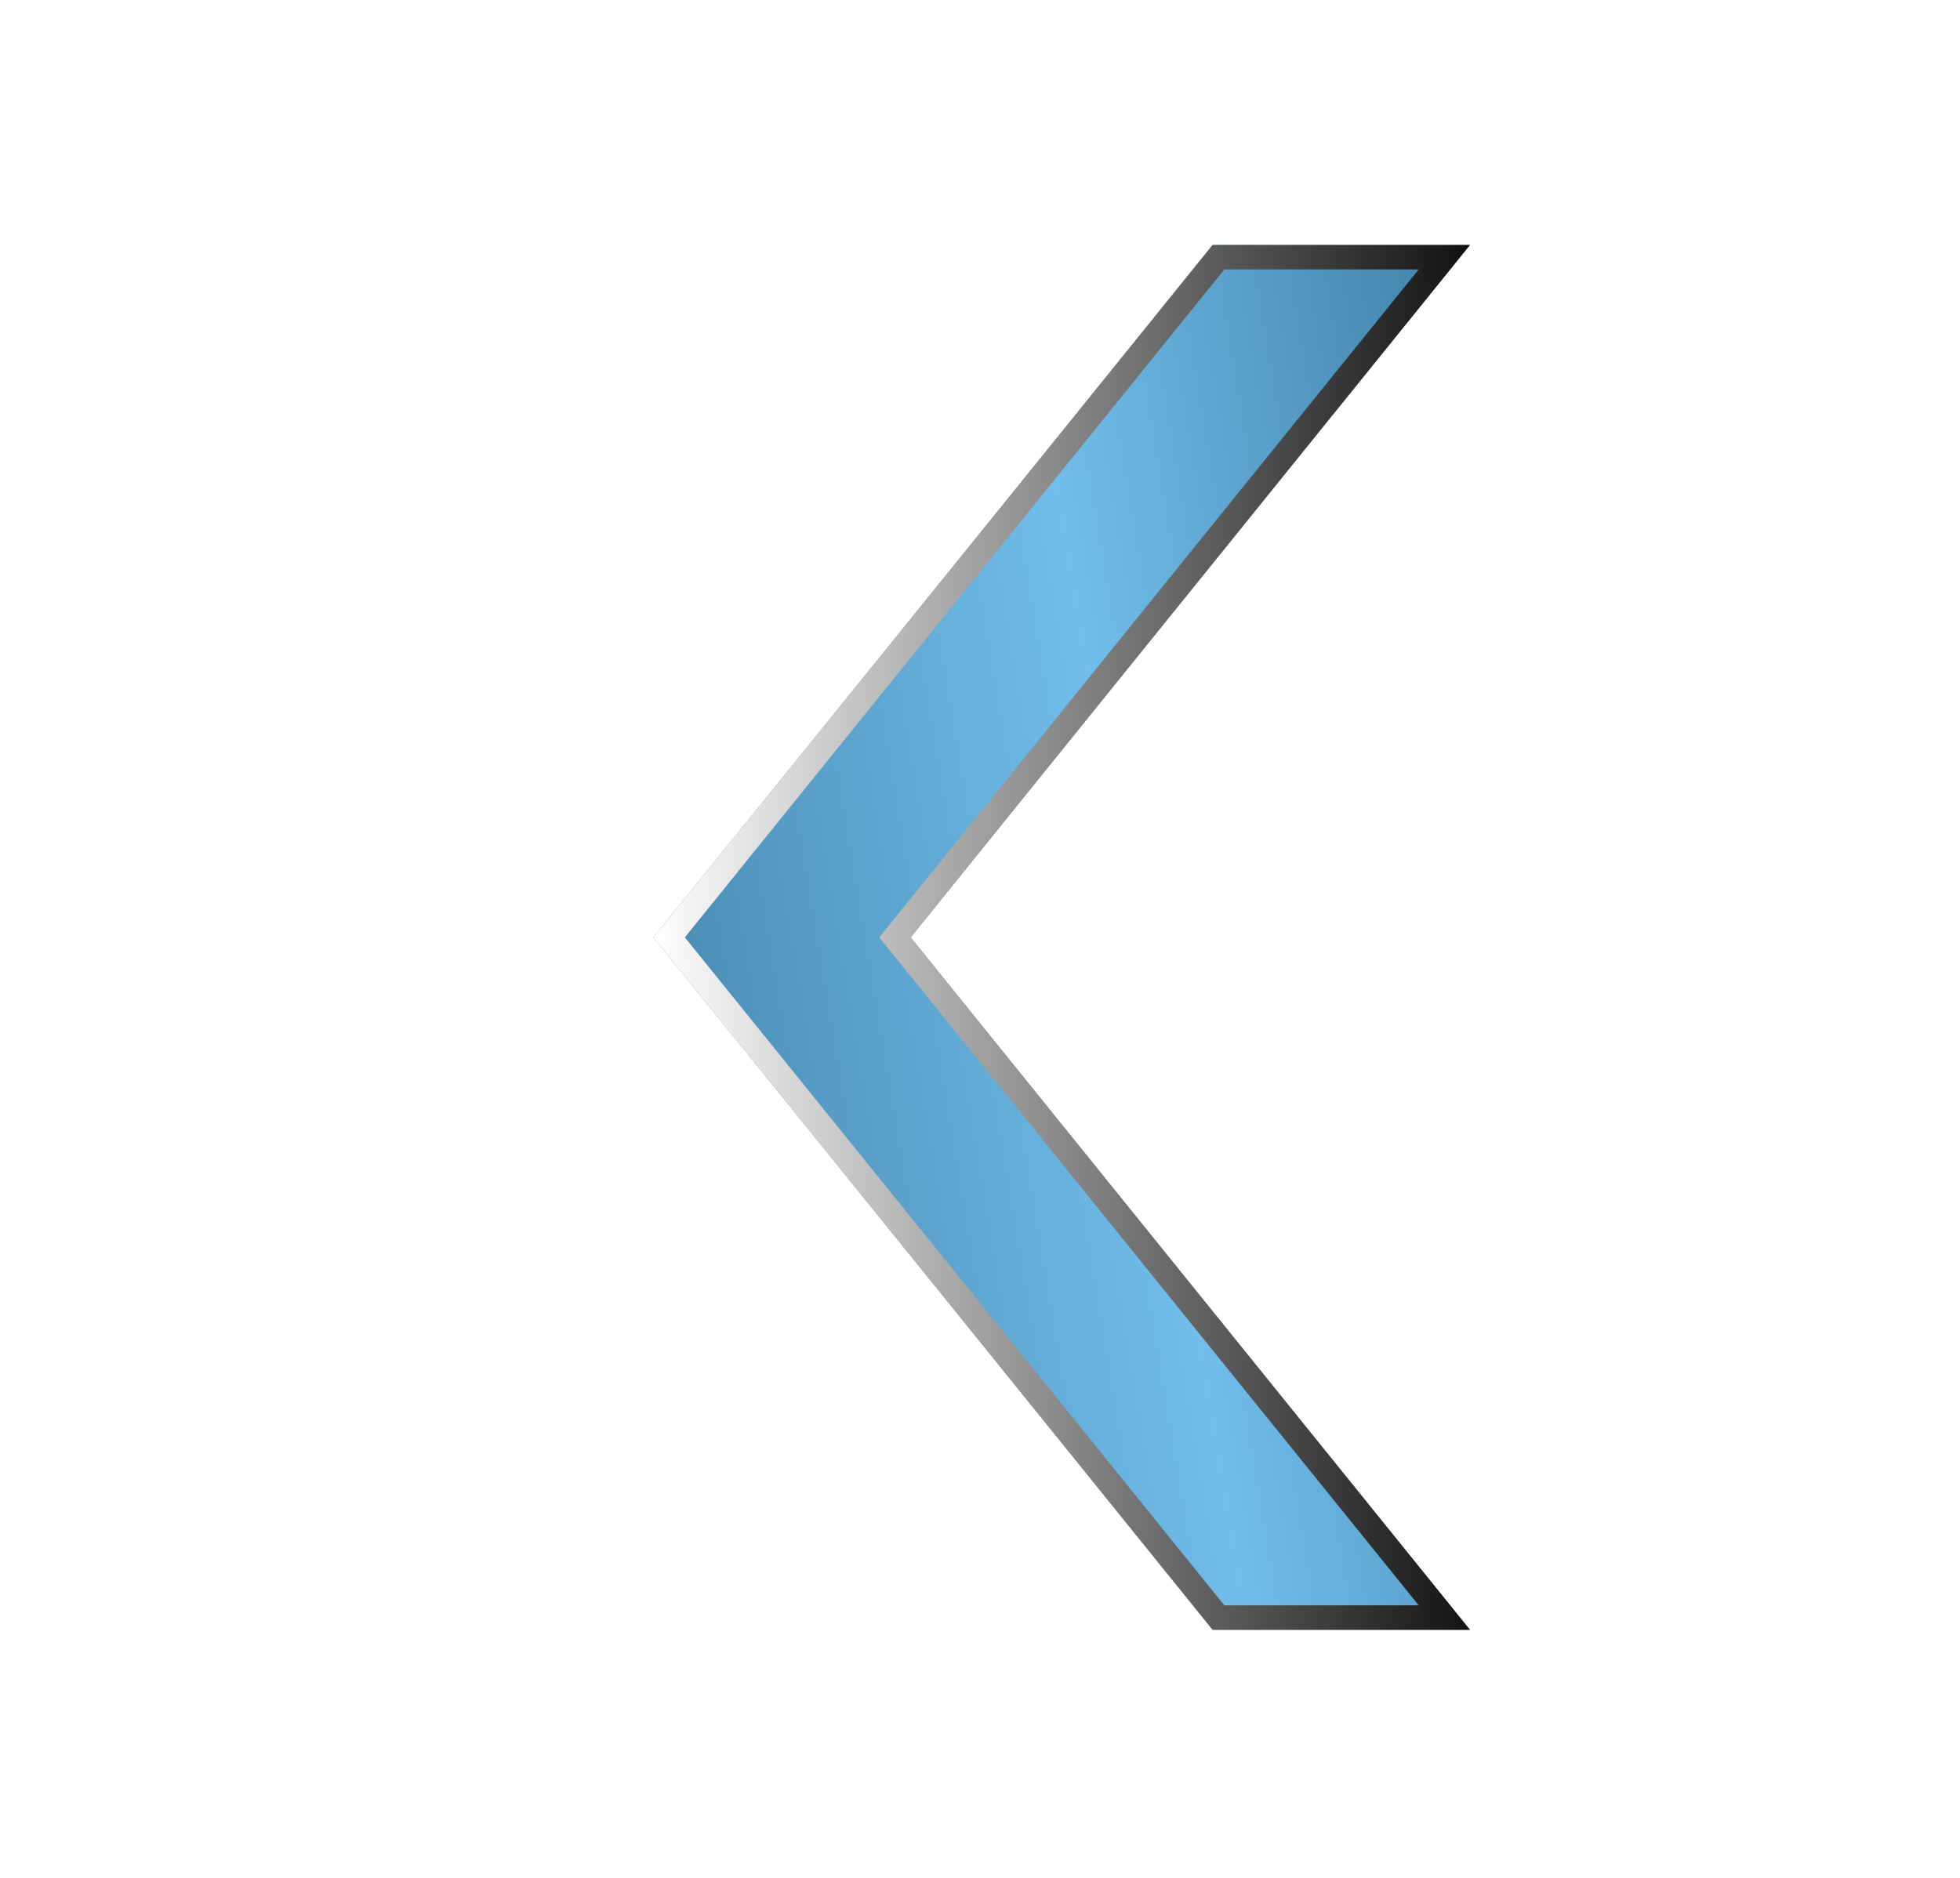 <svg width="48" height="46" viewBox="0 0 48 46" fill="none" xmlns="http://www.w3.org/2000/svg">
<g filter="url(#filter0_d_699_252)">
<path d="M34 6H27.697L14 22.962L27.697 39.924H34L20.303 22.962L34 6Z" fill="url(#paint0_linear_699_252)"/>
<path d="M27.84 39.624H33.372L20.07 23.15L19.917 22.962L20.07 22.773L33.372 6.3H27.84L14.386 22.962L27.84 39.624Z" stroke="url(#paint1_linear_699_252)" stroke-width="0.6"/>
</g>
<defs>
<filter id="filter0_d_699_252" x="10" y="0" width="32" height="45.924" filterUnits="userSpaceOnUse" color-interpolation-filters="sRGB">
<feFlood flood-opacity="0" result="BackgroundImageFix"/>
<feColorMatrix in="SourceAlpha" type="matrix" values="0 0 0 0 0 0 0 0 0 0 0 0 0 0 0 0 0 0 127 0" result="hardAlpha"/>
<feOffset dx="2"/>
<feGaussianBlur stdDeviation="3"/>
<feComposite in2="hardAlpha" operator="out"/>
<feColorMatrix type="matrix" values="0 0 0 0 0 0 0 0 0 0 0 0 0 0 0 0 0 0 1 0"/>
<feBlend mode="normal" in2="BackgroundImageFix" result="effect1_dropShadow_699_252"/>
<feBlend mode="normal" in="SourceGraphic" in2="effect1_dropShadow_699_252" result="shape"/>
</filter>
<linearGradient id="paint0_linear_699_252" x1="39.21" y1="-30.347" x2="-11.198" y2="-21.925" gradientUnits="userSpaceOnUse">
<stop stop-color="#08466B"/>
<stop offset="0.19" stop-color="#37779D"/>
<stop offset="0.432" stop-color="#71BDEB"/>
<stop offset="0.76" stop-color="#37779D"/>
<stop offset="1" stop-color="#08466B"/>
</linearGradient>
<linearGradient id="paint1_linear_699_252" x1="14" y1="23.008" x2="34" y2="22.919" gradientUnits="userSpaceOnUse">
<stop stop-color="white"/>
<stop offset="1" stop-color="#121212"/>
</linearGradient>
</defs>
</svg>
